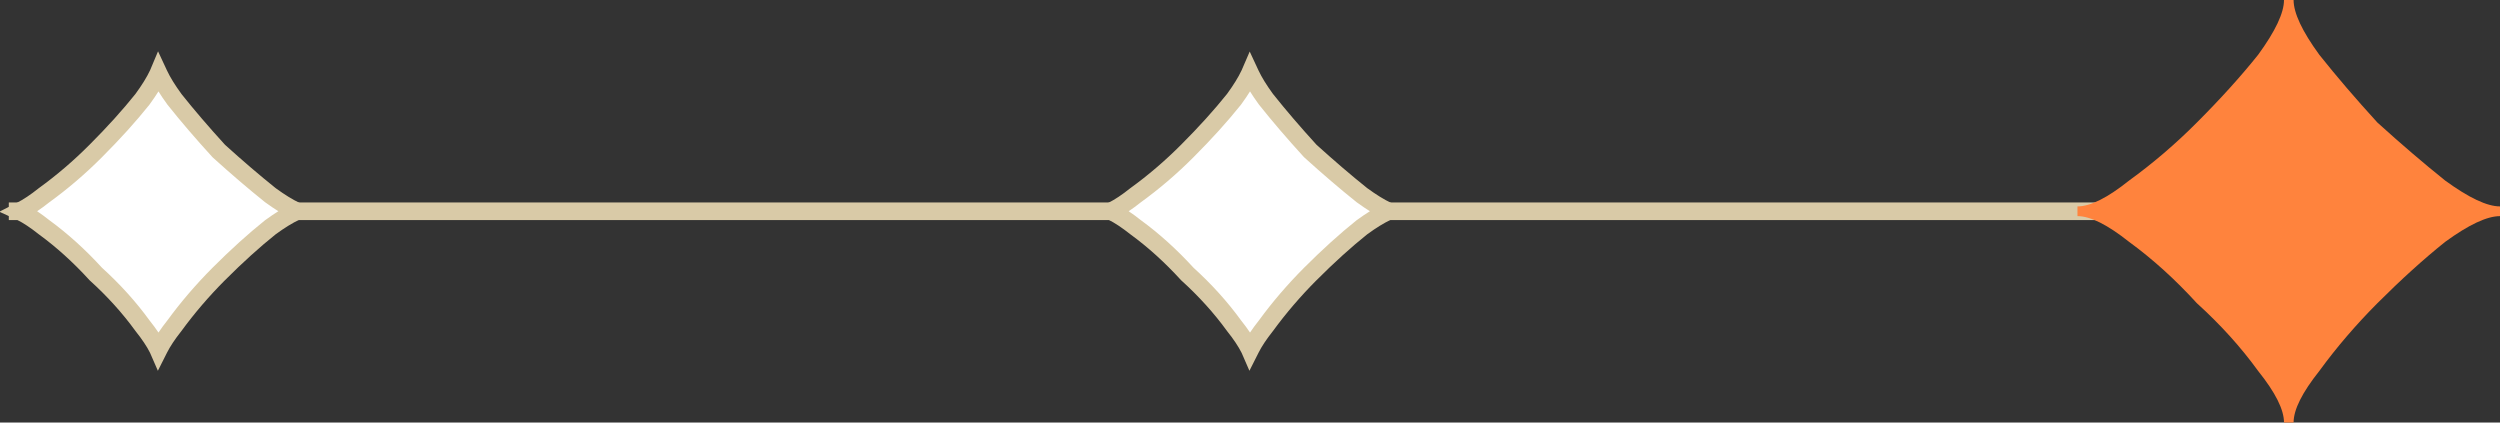 <svg width="142" height="24" viewBox="0 0 142 24" fill="none" xmlns="http://www.w3.org/2000/svg">
<rect x="0" y="0" width="142" height="24" fill="#333333" stroke="none"/>
<path d="M0.5 12H140.5" stroke="#D9CAA7"/>
<path d="M71.9 5.629L71.907 5.638L71.913 5.646C72.651 6.574 73.483 7.543 74.407 8.557L74.424 8.575L74.441 8.591C75.455 9.509 76.424 10.339 77.352 11.082L77.361 11.089L77.37 11.095C77.889 11.473 78.363 11.768 78.79 11.97C78.811 11.979 78.832 11.989 78.853 11.999C78.832 12.008 78.812 12.018 78.791 12.027C78.364 12.228 77.889 12.521 77.37 12.9L77.361 12.906L77.352 12.913C76.416 13.662 75.441 14.545 74.424 15.563L74.422 15.564C73.495 16.496 72.656 17.473 71.907 18.499C71.532 18.971 71.238 19.41 71.035 19.815C71.024 19.837 71.013 19.86 71.002 19.882C70.992 19.859 70.981 19.837 70.969 19.814C70.766 19.409 70.47 18.971 70.093 18.499C69.348 17.471 68.461 16.488 67.44 15.562C66.508 14.543 65.531 13.656 64.502 12.906C64.03 12.531 63.591 12.237 63.185 12.035C63.161 12.023 63.138 12.011 63.114 12C63.138 11.988 63.162 11.976 63.186 11.964C63.591 11.761 64.03 11.466 64.502 11.089C65.528 10.346 66.511 9.507 67.441 8.573C68.459 7.555 69.338 6.582 70.086 5.647L70.093 5.638L70.1 5.629C70.478 5.111 70.773 4.637 70.974 4.21C70.984 4.19 70.993 4.171 71.001 4.152C71.01 4.171 71.019 4.19 71.028 4.208C71.228 4.636 71.522 5.11 71.9 5.629Z" fill="white" stroke="#D9CAA7"/>
<path d="M9.901 5.629L9.907 5.638L9.913 5.646C10.651 6.574 11.483 7.543 12.408 8.557L12.424 8.575L12.441 8.591C13.455 9.509 14.424 10.339 15.352 11.082L15.361 11.089L15.37 11.095C15.889 11.473 16.363 11.768 16.79 11.97C16.811 11.979 16.832 11.989 16.853 11.999C16.832 12.008 16.812 12.018 16.791 12.027C16.363 12.228 15.889 12.521 15.37 12.9L15.361 12.906L15.352 12.913C14.416 13.662 13.441 14.545 12.424 15.563L12.422 15.564C11.495 16.496 10.656 17.473 9.907 18.499C9.532 18.971 9.238 19.41 9.035 19.815C9.024 19.837 9.013 19.86 9.002 19.882C8.992 19.859 8.98 19.837 8.969 19.814C8.766 19.409 8.47 18.971 8.093 18.499C7.348 17.471 6.461 16.488 5.44 15.562C4.508 14.543 3.531 13.656 2.502 12.906C2.03 12.531 1.591 12.237 1.185 12.035C1.162 12.023 1.138 12.011 1.114 12C1.138 11.988 1.162 11.976 1.186 11.964C1.591 11.761 2.03 11.466 2.502 11.089C3.528 10.346 4.511 9.507 5.441 8.573C6.459 7.555 7.338 6.582 8.086 5.647L8.093 5.638L8.099 5.629C8.478 5.111 8.773 4.637 8.974 4.21C8.984 4.19 8.993 4.171 9.001 4.152C9.01 4.171 9.019 4.19 9.028 4.208C9.228 4.636 9.522 5.11 9.901 5.629Z" fill="white" stroke="#D9CAA7"/>
<path d="M131.739 3.113C130.759 1.77 130.276 0.734 130.276 0H129.731C129.731 0.734 129.241 1.77 128.261 3.113C127.281 4.337 126.126 5.617 124.782 6.96C123.564 8.184 122.276 9.282 120.933 10.255C119.708 11.234 118.735 11.724 118 11.724V12.276C118.735 12.276 119.708 12.766 120.933 13.738C122.276 14.718 123.557 15.879 124.782 17.222C126.126 18.439 127.288 19.726 128.261 21.069C129.241 22.293 129.731 23.265 129.731 24H130.276C130.276 23.265 130.766 22.293 131.739 21.069C132.719 19.726 133.818 18.446 135.036 17.222C136.38 15.879 137.661 14.718 138.885 13.738C140.229 12.759 141.265 12.276 142 12.276V11.724C141.265 11.724 140.229 11.234 138.885 10.255C137.661 9.275 136.38 8.177 135.036 6.96C133.811 5.617 132.712 4.337 131.739 3.113Z" fill="#FF833D"/>
</svg>
